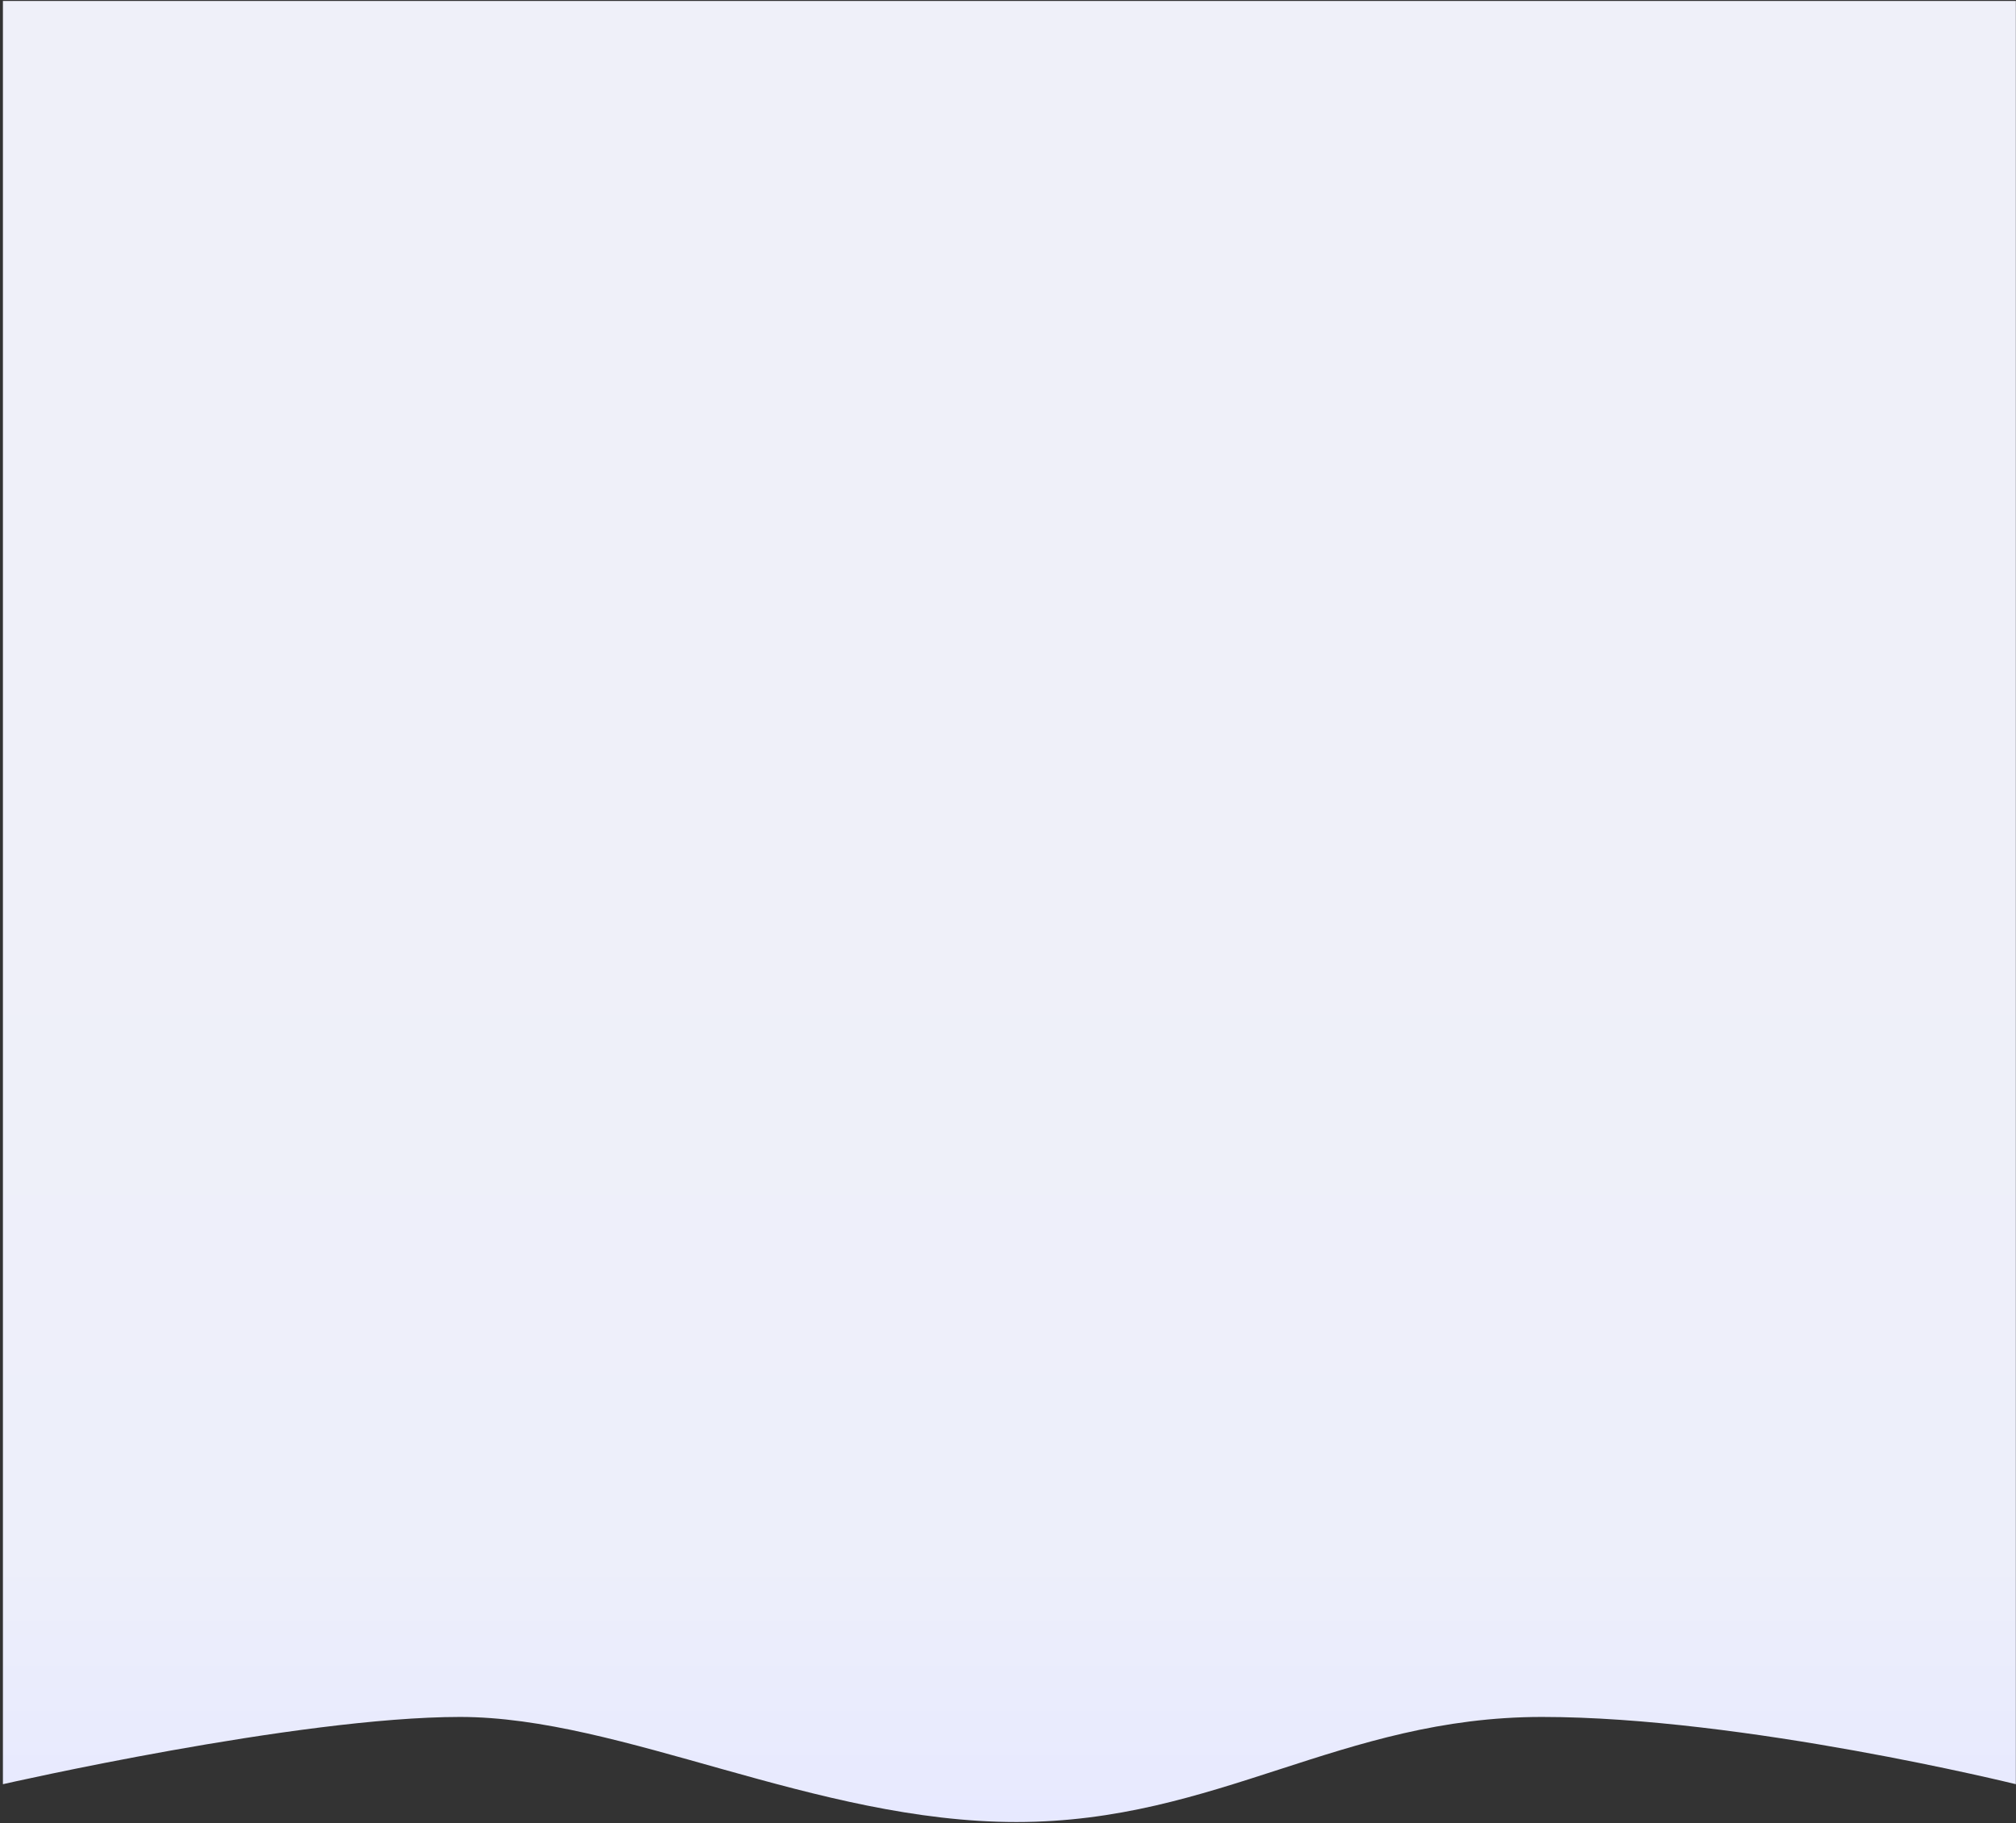 <svg width="523" height="473" viewBox="0 0 523 473" fill="none" xmlns="http://www.w3.org/2000/svg">
<rect x="0" y="0" width="523" height="473" fill="#333333" stroke="none"/>
<path d="M0.757 0.25H522.961V462.933C522.961 462.933 452.246 445.483 400.026 445.483C347.805 445.483 315.893 472.748 263.672 472.748C211.452 472.748 161.407 445.483 119.341 445.483C77.275 445.483 0.757 462.933 0.757 462.933L0.757 0.25Z" fill="url(#paint0_linear)"/>
<defs>
<linearGradient id="paint0_linear" x1="261.859" y1="216.641" x2="261.859" y2="472.748" gradientUnits="userSpaceOnUse">
<stop stop-color="#EFF0F9"/>
<stop offset="0.729" stop-color="#EDEFFA"/>
<stop offset="1" stop-color="#E7E9FF"/>
</linearGradient>
</defs>
</svg>
